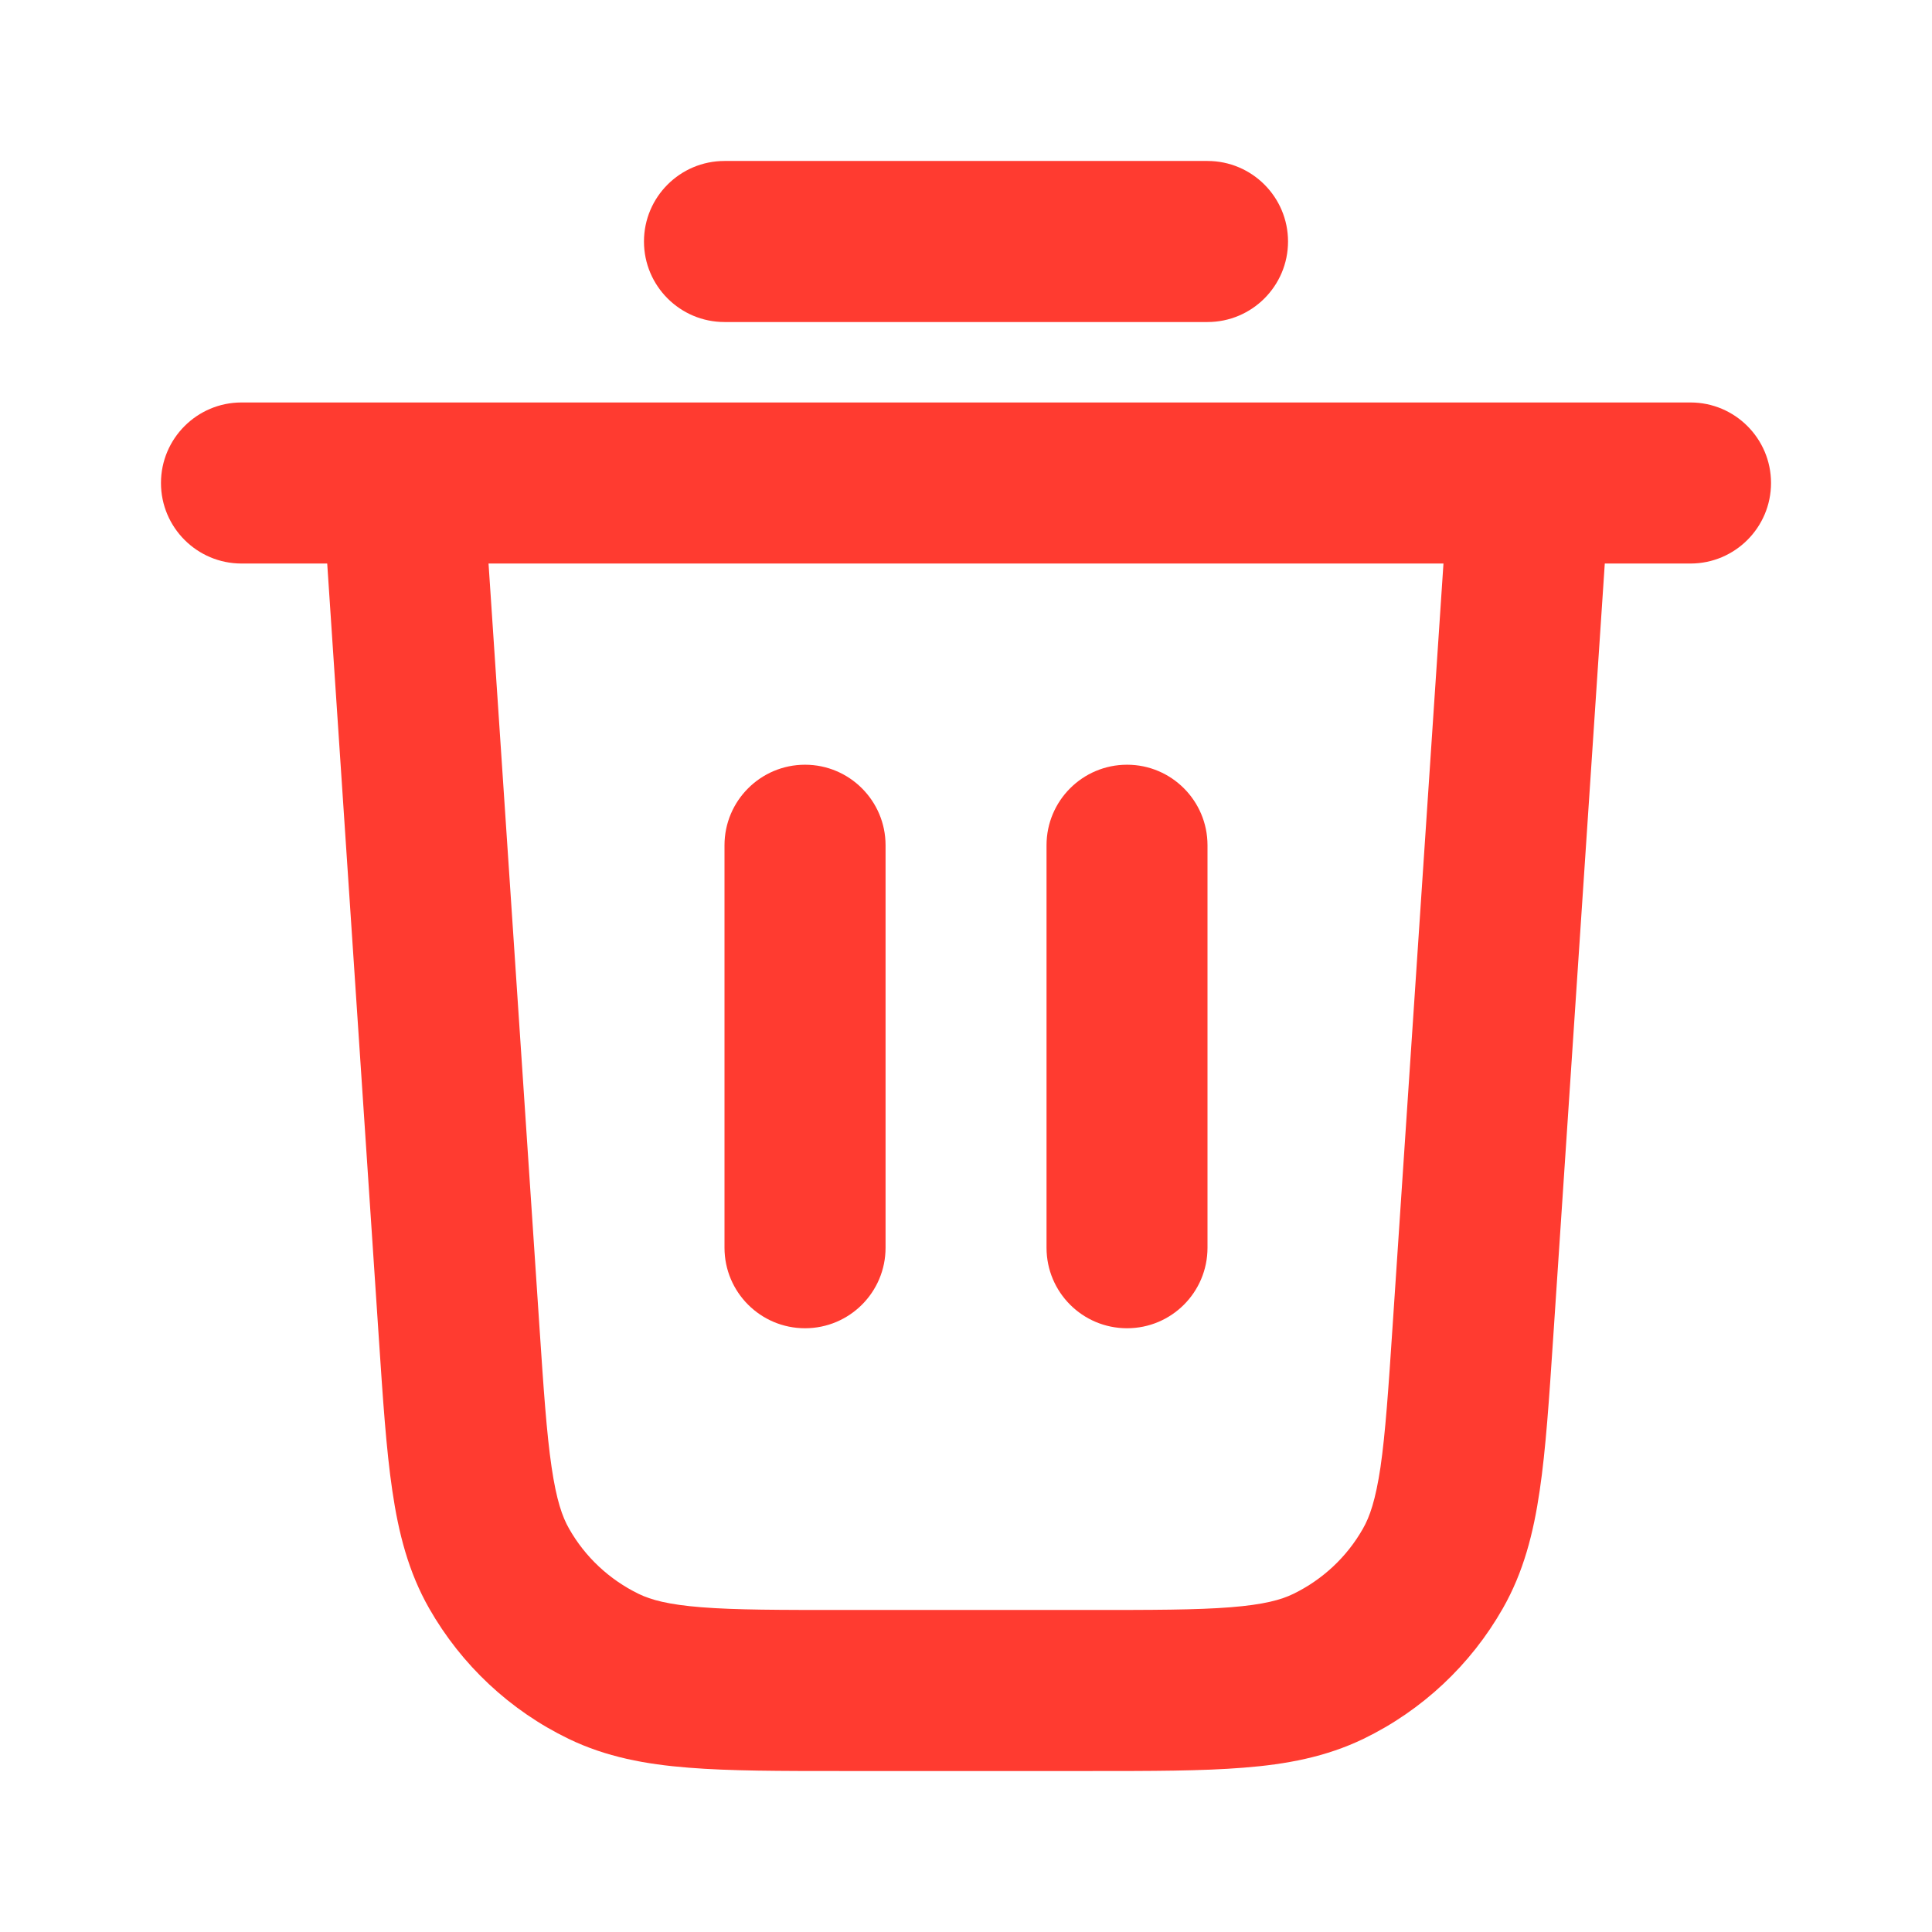 <svg width="22" height="22" viewBox="0 0 22 22" fill="none" xmlns="http://www.w3.org/2000/svg">
<path fill-rule="evenodd" clip-rule="evenodd" d="M7.333 2.75C7.333 2.244 7.744 1.833 8.25 1.833H13.75C14.256 1.833 14.667 2.244 14.667 2.75C14.667 3.256 14.256 3.667 13.75 3.667H8.25C7.744 3.667 7.333 3.256 7.333 2.75ZM4.576 4.583H2.75C2.244 4.583 1.833 4.994 1.833 5.5C1.833 6.006 2.244 6.417 2.75 6.417H3.726L4.314 15.24C4.36 15.932 4.398 16.506 4.467 16.972C4.538 17.458 4.651 17.901 4.887 18.315C5.254 18.959 5.807 19.477 6.474 19.8C6.902 20.007 7.353 20.091 7.842 20.129C8.312 20.167 8.886 20.167 9.58 20.167H12.42C13.114 20.167 13.688 20.167 14.159 20.129C14.648 20.091 15.098 20.007 15.527 19.8C16.193 19.477 16.747 18.959 17.113 18.315C17.349 17.901 17.462 17.458 17.533 16.972C17.602 16.506 17.64 15.932 17.686 15.24L18.274 6.417H19.25C19.756 6.417 20.167 6.006 20.167 5.5C20.167 4.994 19.756 4.583 19.25 4.583H17.424C17.419 4.583 17.413 4.583 17.408 4.583H4.592C4.587 4.583 4.582 4.583 4.576 4.583ZM16.437 6.417H5.563L6.141 15.082C6.19 15.82 6.224 16.32 6.281 16.706C6.336 17.081 6.403 17.273 6.48 17.407C6.663 17.73 6.94 17.988 7.273 18.15C7.413 18.218 7.609 18.272 7.987 18.302C8.376 18.333 8.877 18.333 9.617 18.333H12.384C13.123 18.333 13.625 18.333 14.013 18.302C14.391 18.272 14.587 18.218 14.727 18.15C15.06 17.988 15.337 17.73 15.52 17.407C15.597 17.273 15.664 17.081 15.72 16.706C15.776 16.32 15.81 15.82 15.859 15.082L16.437 6.417ZM9.167 8.708C9.673 8.708 10.084 9.119 10.084 9.625V14.208C10.084 14.715 9.673 15.125 9.167 15.125C8.661 15.125 8.25 14.715 8.25 14.208V9.625C8.25 9.119 8.661 8.708 9.167 8.708ZM12.834 8.708C13.34 8.708 13.75 9.119 13.75 9.625V14.208C13.75 14.715 13.34 15.125 12.834 15.125C12.327 15.125 11.917 14.715 11.917 14.208V9.625C11.917 9.119 12.327 8.708 12.834 8.708Z" fill="#FF3B30"/>
</svg>
